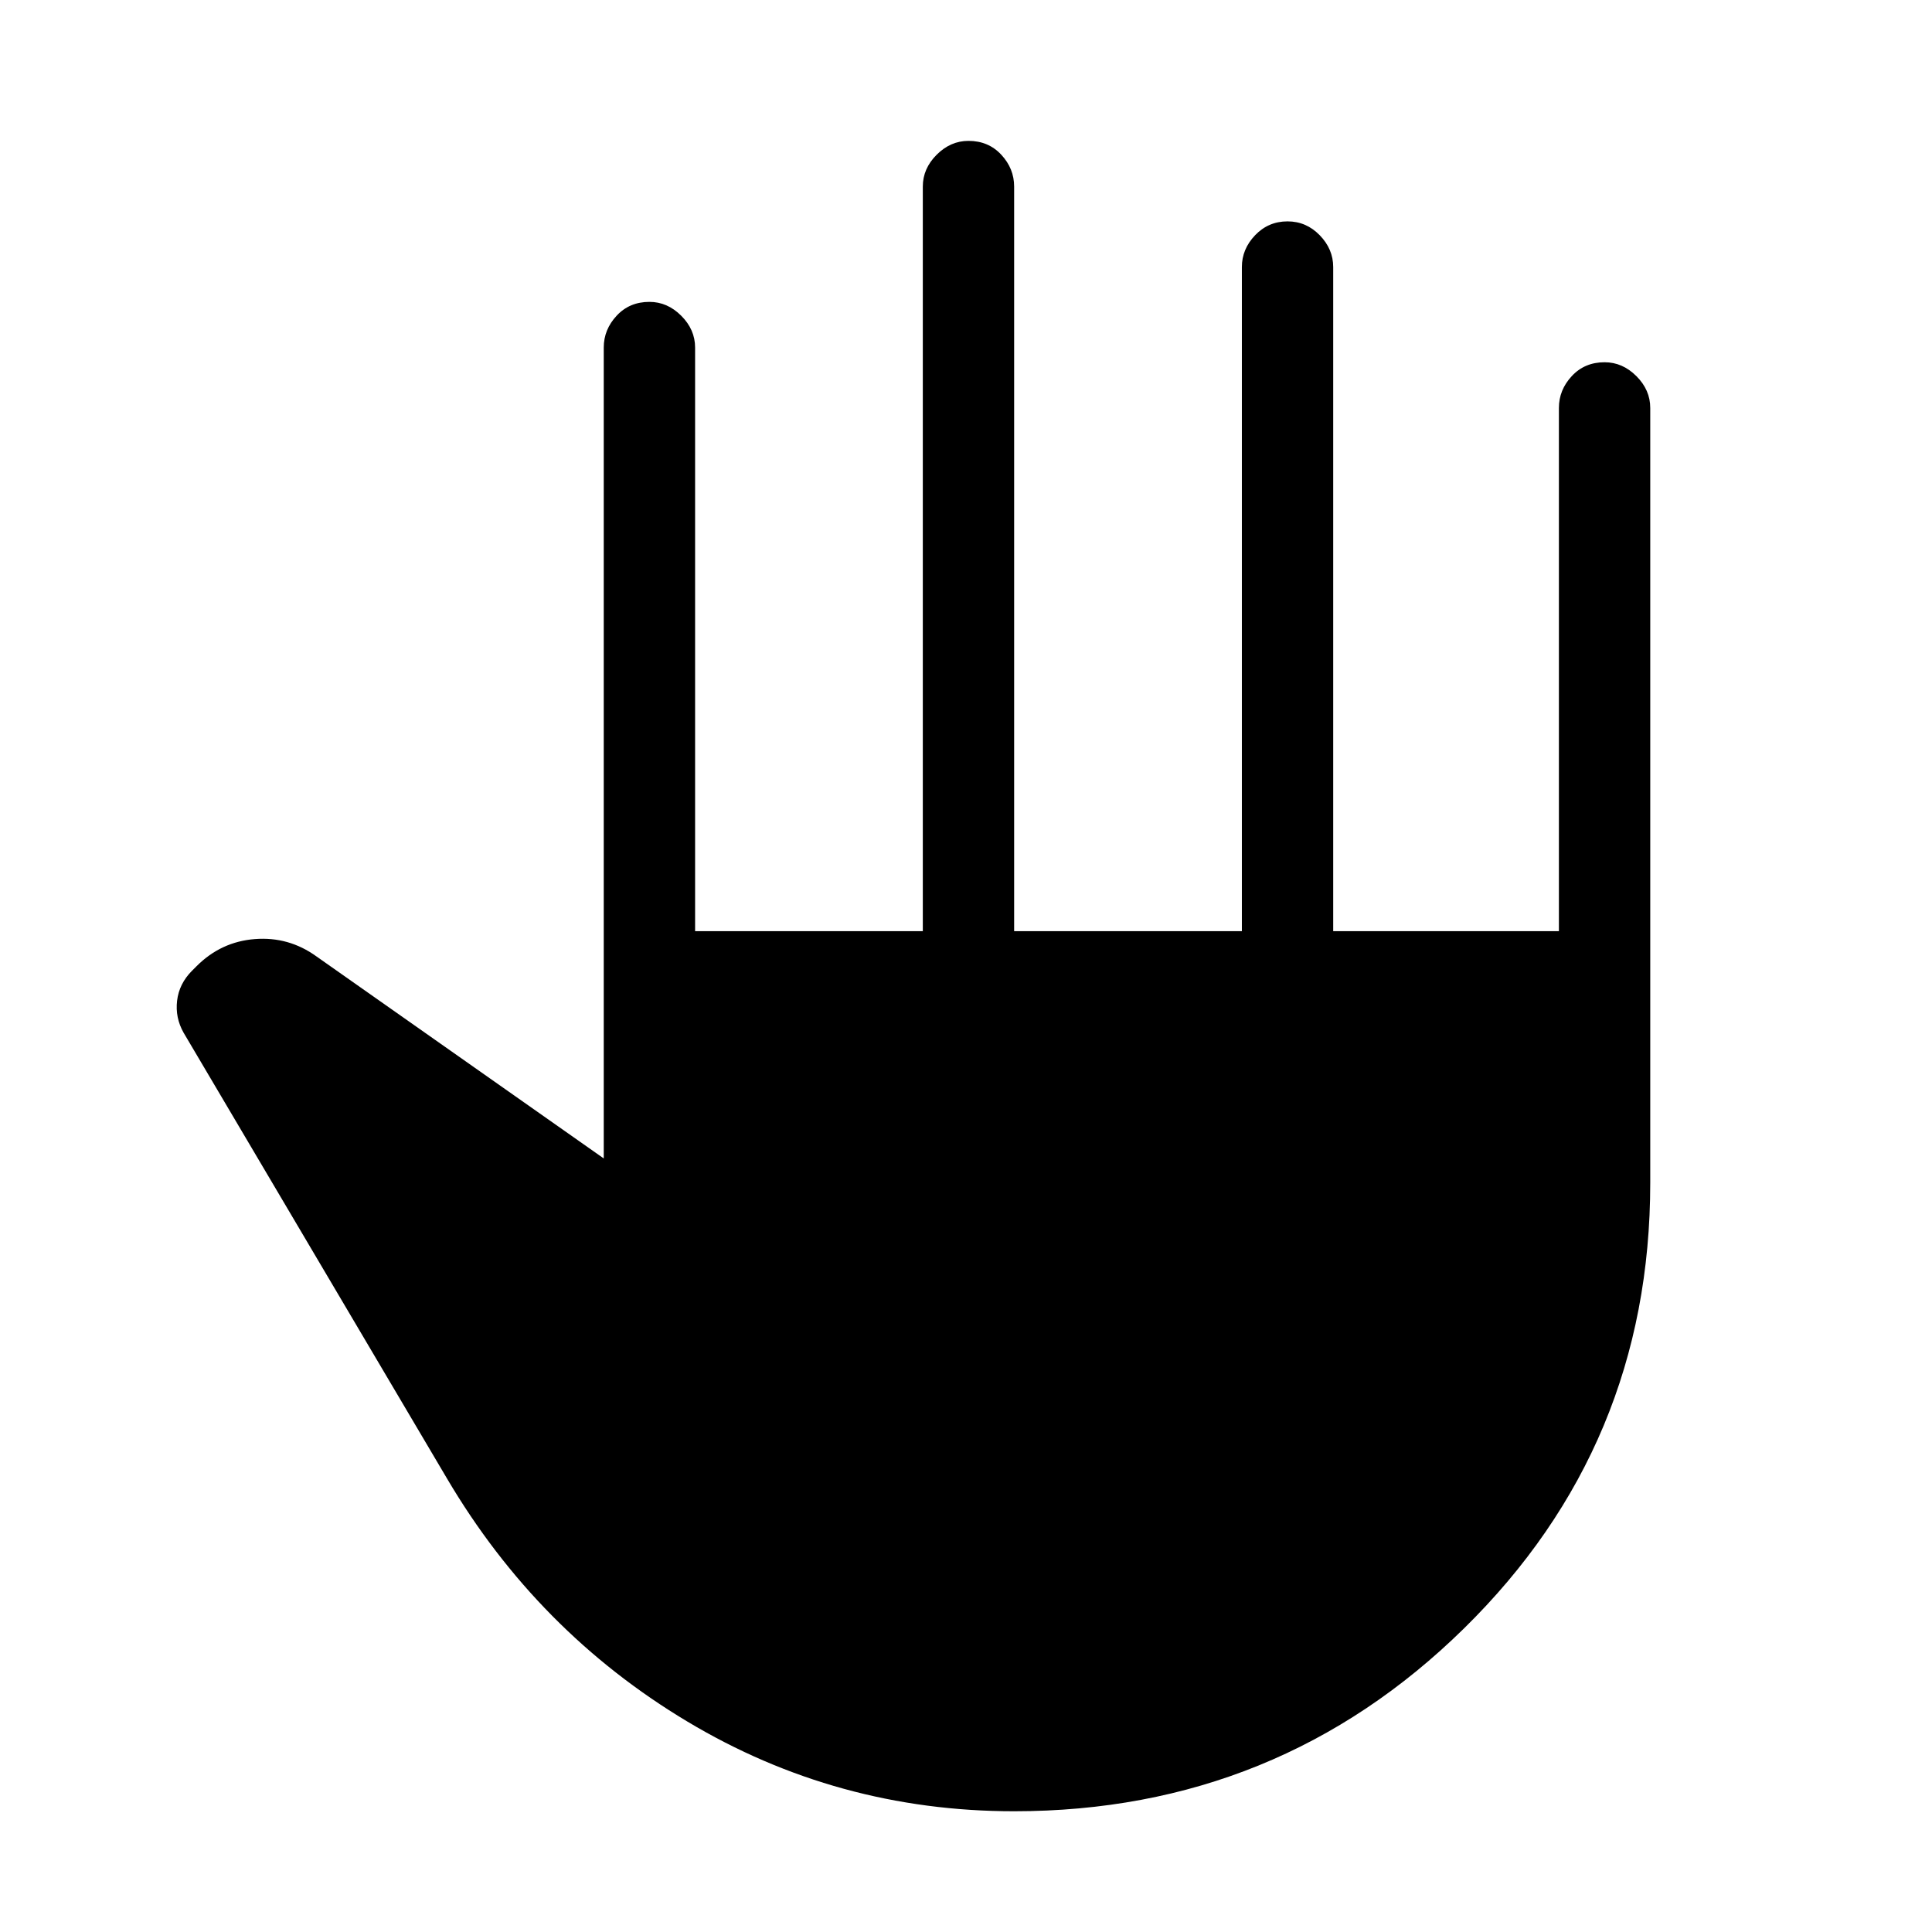 <svg xmlns="http://www.w3.org/2000/svg" height="48" viewBox="0 -960 960 960" width="48"><path d="M503.92-60q-88 0-162.46-44.62Q267-149.23 222.08-225.39L91.23-446.85Q87-454.31 88-462.77q1-8.46 7.46-14.92l2.23-2.23q12.16-12.16 28.96-13.46 16.81-1.31 30.58 8.61L300-384.38v-402.93q0-8.92 6.39-15.8 6.38-6.89 16.3-6.89 8.93 0 15.81 6.89 6.89 6.88 6.89 15.8v290h113.15v-370q0-8.92 6.88-15.8 6.89-6.89 15.81-6.89 9.92 0 16.31 6.89 6.38 6.88 6.38 15.8v370h113.16v-330q0-8.92 6.57-15.8 6.58-6.89 16.12-6.89 9.31 0 16 6.89 6.69 6.88 6.69 15.8v330h112.15v-260q0-8.92 6.39-15.8 6.38-6.89 16.31-6.89 8.92 0 15.8 6.89 6.89 6.88 6.89 15.8v385.08q0 130.46-92.5 221.34Q635-60 503.92-60Z"/></svg>